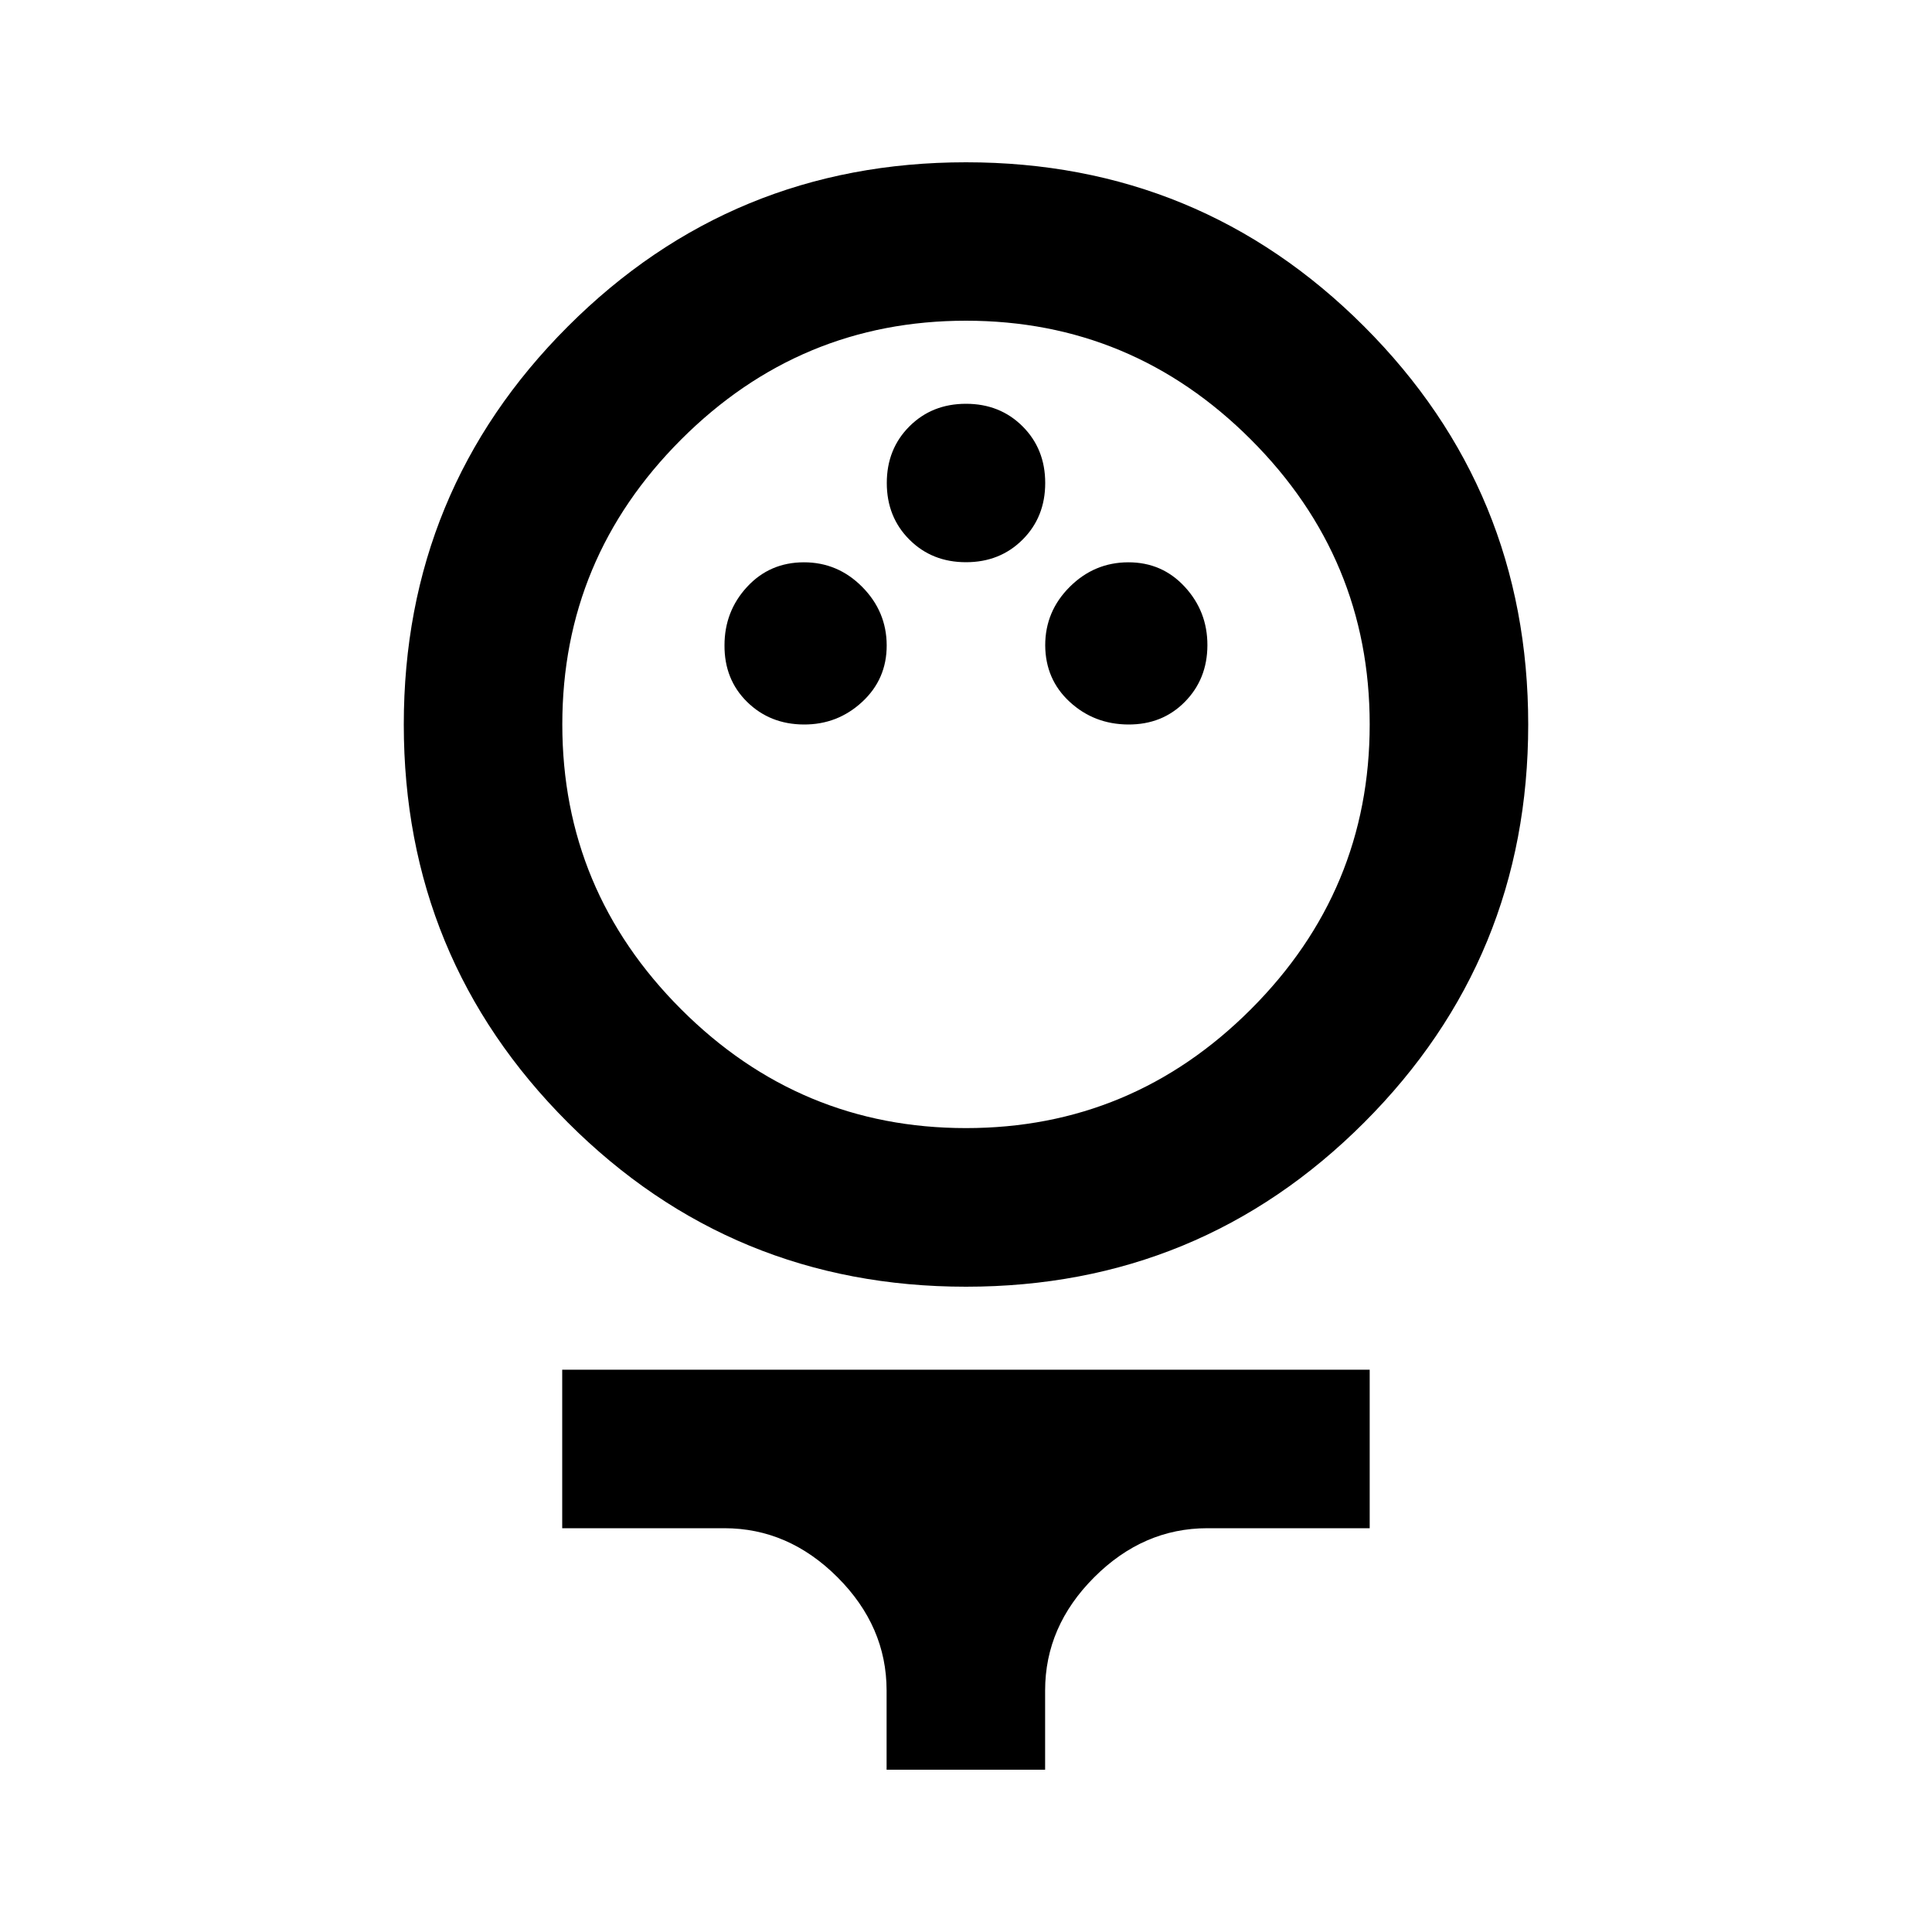 <!-- Generated by IcoMoon.io -->
<svg version="1.1" xmlns="http://www.w3.org/2000/svg" width="20" height="20" viewBox="0 0 20 20">
<title>sports_golf</title>
<path d="M5.82 15.82v-1.641h8.359v1.641h-1.68q-0.664 0-1.172 0.508t-0.508 1.172v0.82h-1.641v-0.82q0-0.664-0.508-1.172t-1.172-0.508h-1.68zM9.18 5q0-0.352 0.234-0.586t0.586-0.234 0.586 0.234 0.234 0.586-0.234 0.586-0.586 0.234-0.586-0.234-0.234-0.586zM10.82 6.68q0-0.352 0.254-0.605t0.605-0.254 0.586 0.254 0.234 0.605-0.234 0.586-0.586 0.234-0.605-0.234-0.254-0.586zM7.5 6.68q0-0.352 0.234-0.605t0.586-0.254 0.605 0.254 0.254 0.605-0.254 0.586-0.605 0.234-0.586-0.234-0.234-0.586zM10 3.32q-1.719 0-2.949 1.23t-1.23 2.949 1.23 2.949 2.949 1.23 2.949-1.23 1.23-2.949-1.23-2.949-2.949-1.23zM10 13.32q-2.422 0-4.121-1.699t-1.699-4.121 1.699-4.121 4.121-1.699 4.121 1.699 1.699 4.121-1.699 4.121-4.121 1.699z"></path>
</svg>
